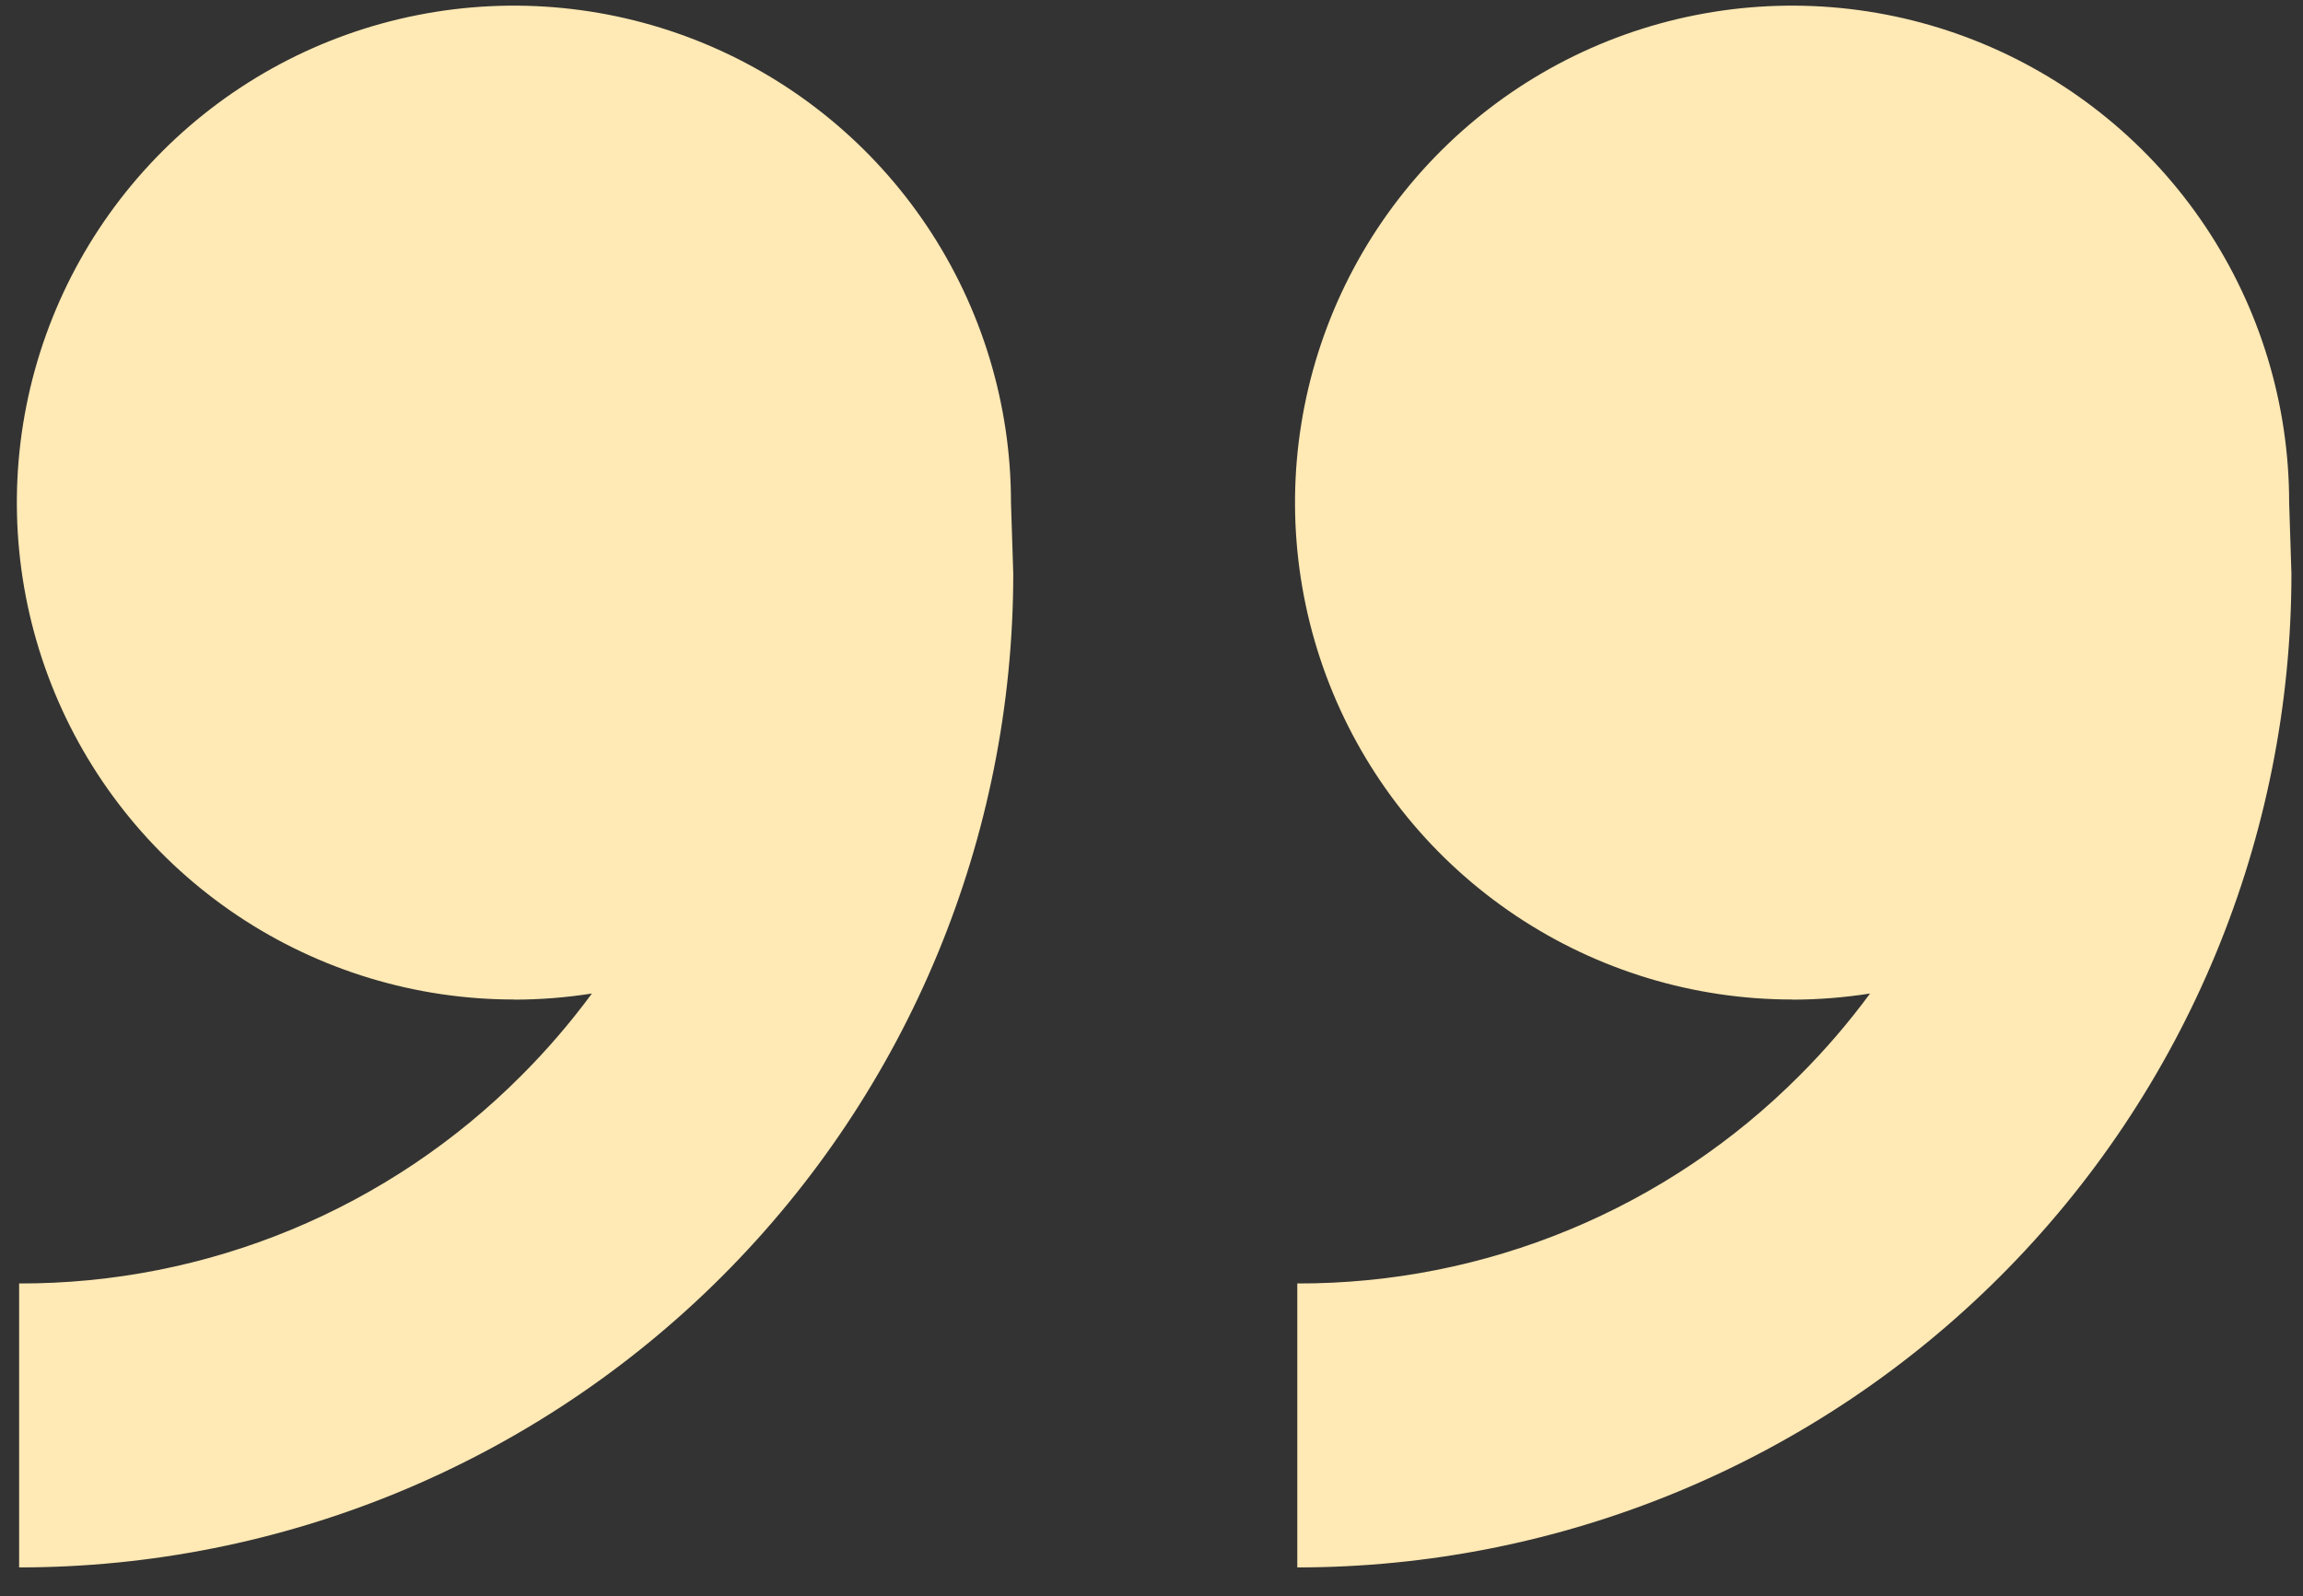 <svg width="75" height="52" viewBox="0 0 75 52" fill="none" xmlns="http://www.w3.org/2000/svg">
<rect x="0" y="0" width="75" height="52" fill="#333333" stroke="none"/>
<path d="M58.361 32.559C55.16 32.559 52.03 31.609 49.368 29.831C46.706 28.052 44.631 25.524 43.406 22.566C42.181 19.608 41.86 16.353 42.485 13.213C43.109 10.073 44.651 7.189 46.915 4.925C49.179 2.661 52.063 1.119 55.203 0.495C58.343 -0.13 61.598 0.191 64.556 1.416C67.514 2.641 70.042 4.716 71.821 7.378C73.6 10.04 74.549 13.169 74.549 16.371L74.623 18.684C74.623 22.935 73.785 27.145 72.158 31.073C70.531 35.001 68.147 38.57 65.14 41.576C62.134 44.583 58.565 46.967 54.637 48.594C50.709 50.221 46.499 51.059 42.248 51.059V41.809C45.286 41.817 48.296 41.223 51.103 40.06C53.91 38.898 56.459 37.191 58.602 35.038C59.435 34.206 60.203 33.312 60.901 32.364C60.06 32.496 59.212 32.563 58.361 32.563V32.559ZM16.736 32.559C13.535 32.559 10.405 31.609 7.743 29.831C5.081 28.052 3.006 25.524 1.781 22.566C0.556 19.608 0.235 16.353 0.86 13.213C1.484 10.073 3.026 7.189 5.29 4.925C7.554 2.661 10.438 1.119 13.578 0.495C16.718 -0.13 19.973 0.191 22.931 1.416C25.889 2.641 28.417 4.716 30.196 7.378C31.974 10.04 32.924 13.169 32.924 16.371L32.998 18.684C32.998 27.27 29.587 35.505 23.515 41.576C17.444 47.648 9.209 51.059 0.623 51.059V41.809C3.661 41.817 6.671 41.223 9.478 40.06C12.285 38.898 14.834 37.191 16.977 35.038C17.81 34.206 18.578 33.312 19.276 32.364C18.436 32.496 17.587 32.563 16.736 32.563V32.559Z" fill="#FFE9B4"/>
</svg>
